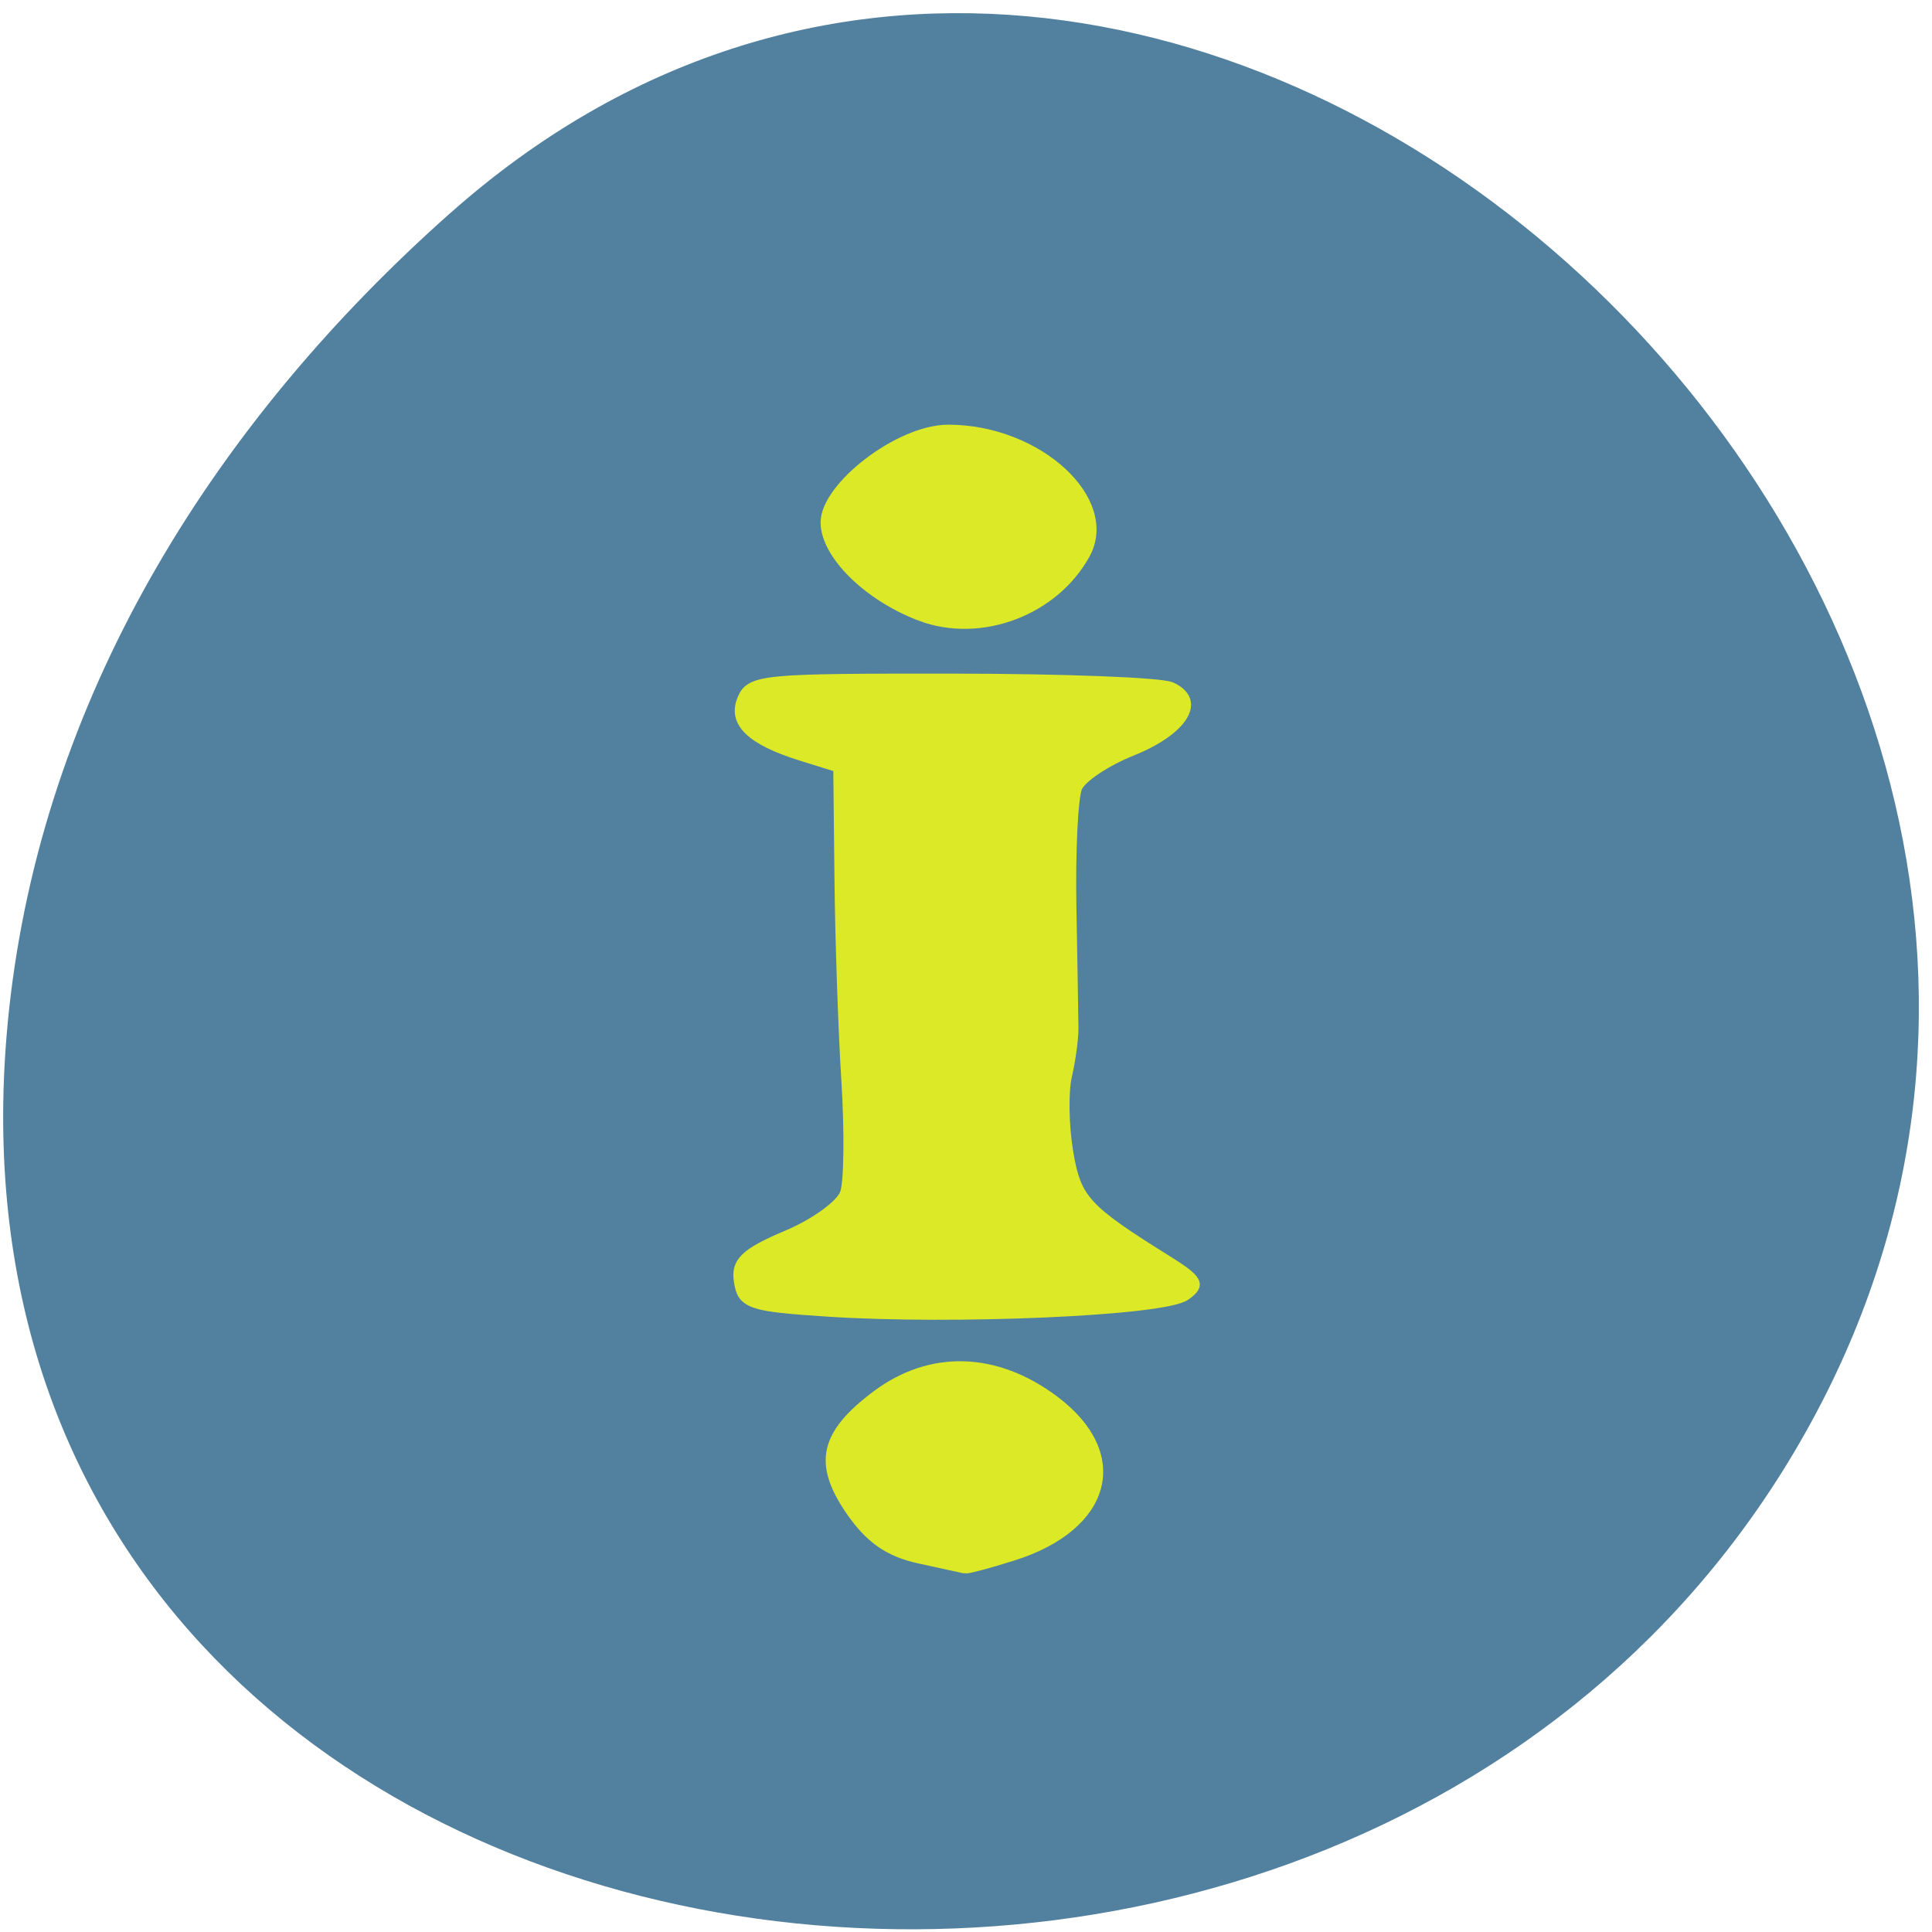 <svg xmlns="http://www.w3.org/2000/svg" viewBox="0 0 256 256"><path d="m 59.704 28.206 c 94.43 -83.76 239.74 48.37 180.98 158.96 -59.4 111.81 -255.97 82.02 -239.26 -55.31 4.977 -40.865 27.46 -76.32 58.27 -103.65 z" style="fill:#52809f;color:#000"/><g transform="matrix(1.765 0 0 1.325 -97.98 -42.376)" style="fill:#dbe926;stroke:#dbe926;fill-rule:evenodd;stroke-width:1.093"><path d="m 117.66,163.105 c -5.779,-0.508 -6.24,-0.719 -6.504,-2.977 -0.23,-1.973 0.445,-2.84 3.585,-4.605 2.128,-1.196 4.104,-3.116 4.391,-4.268 0.288,-1.152 0.329,-6.185 0.092,-11.185 -0.237,-5 -0.471,-14.099 -0.519,-20.219 l -0.089,-11.128 -2.839,-1.176 c -3.764,-1.559 -5.11,-3.324 -4.353,-5.709 0.592,-1.866 1.339,-1.959 15.629,-1.945 8.254,0.008 15.588,0.383 16.298,0.832 2.174,1.377 0.789,4.316 -2.983,6.33 -1.971,1.053 -3.841,2.719 -4.157,3.703 -0.315,0.984 -0.51,6.367 -0.434,11.962 0.077,5.595 0.145,11.034 0.152,12.086 0.007,1.053 -0.213,3.206 -0.488,4.785 -0.275,1.579 -0.231,5.003 0.098,7.609 0.597,4.727 1.26,5.687 7.501,10.871 2.263,1.88 2.461,2.4 1.32,3.471 -1.573,1.476 -17.254,2.393 -26.702,1.563 z"/><path d="m 124.724 93.559 c -3.904 -1.969 -7.054 -6.131 -7.06 -9.326 -0.006 -3.599 5.509 -9.234 9.038 -9.234 6.608 0 12.326 7.056 10.092 12.451 -2.315 5.589 -7.699 8.314 -12.07 6.11 z"/><path d="m 124.604 187.805 c -2.244 -0.648 -3.657 -1.981 -5.1 -4.809 -2.397 -4.699 -1.9 -7.611 1.959 -11.469 3.994 -3.994 8.723 -3.81 13.039 0.505 5.396 5.396 3.981 12.566 -3.061 15.508 -1.756 0.734 -3.315 1.295 -3.463 1.248 -0.148 -0.048 -1.667 -0.49 -3.374 -0.983 z"/></g></svg>